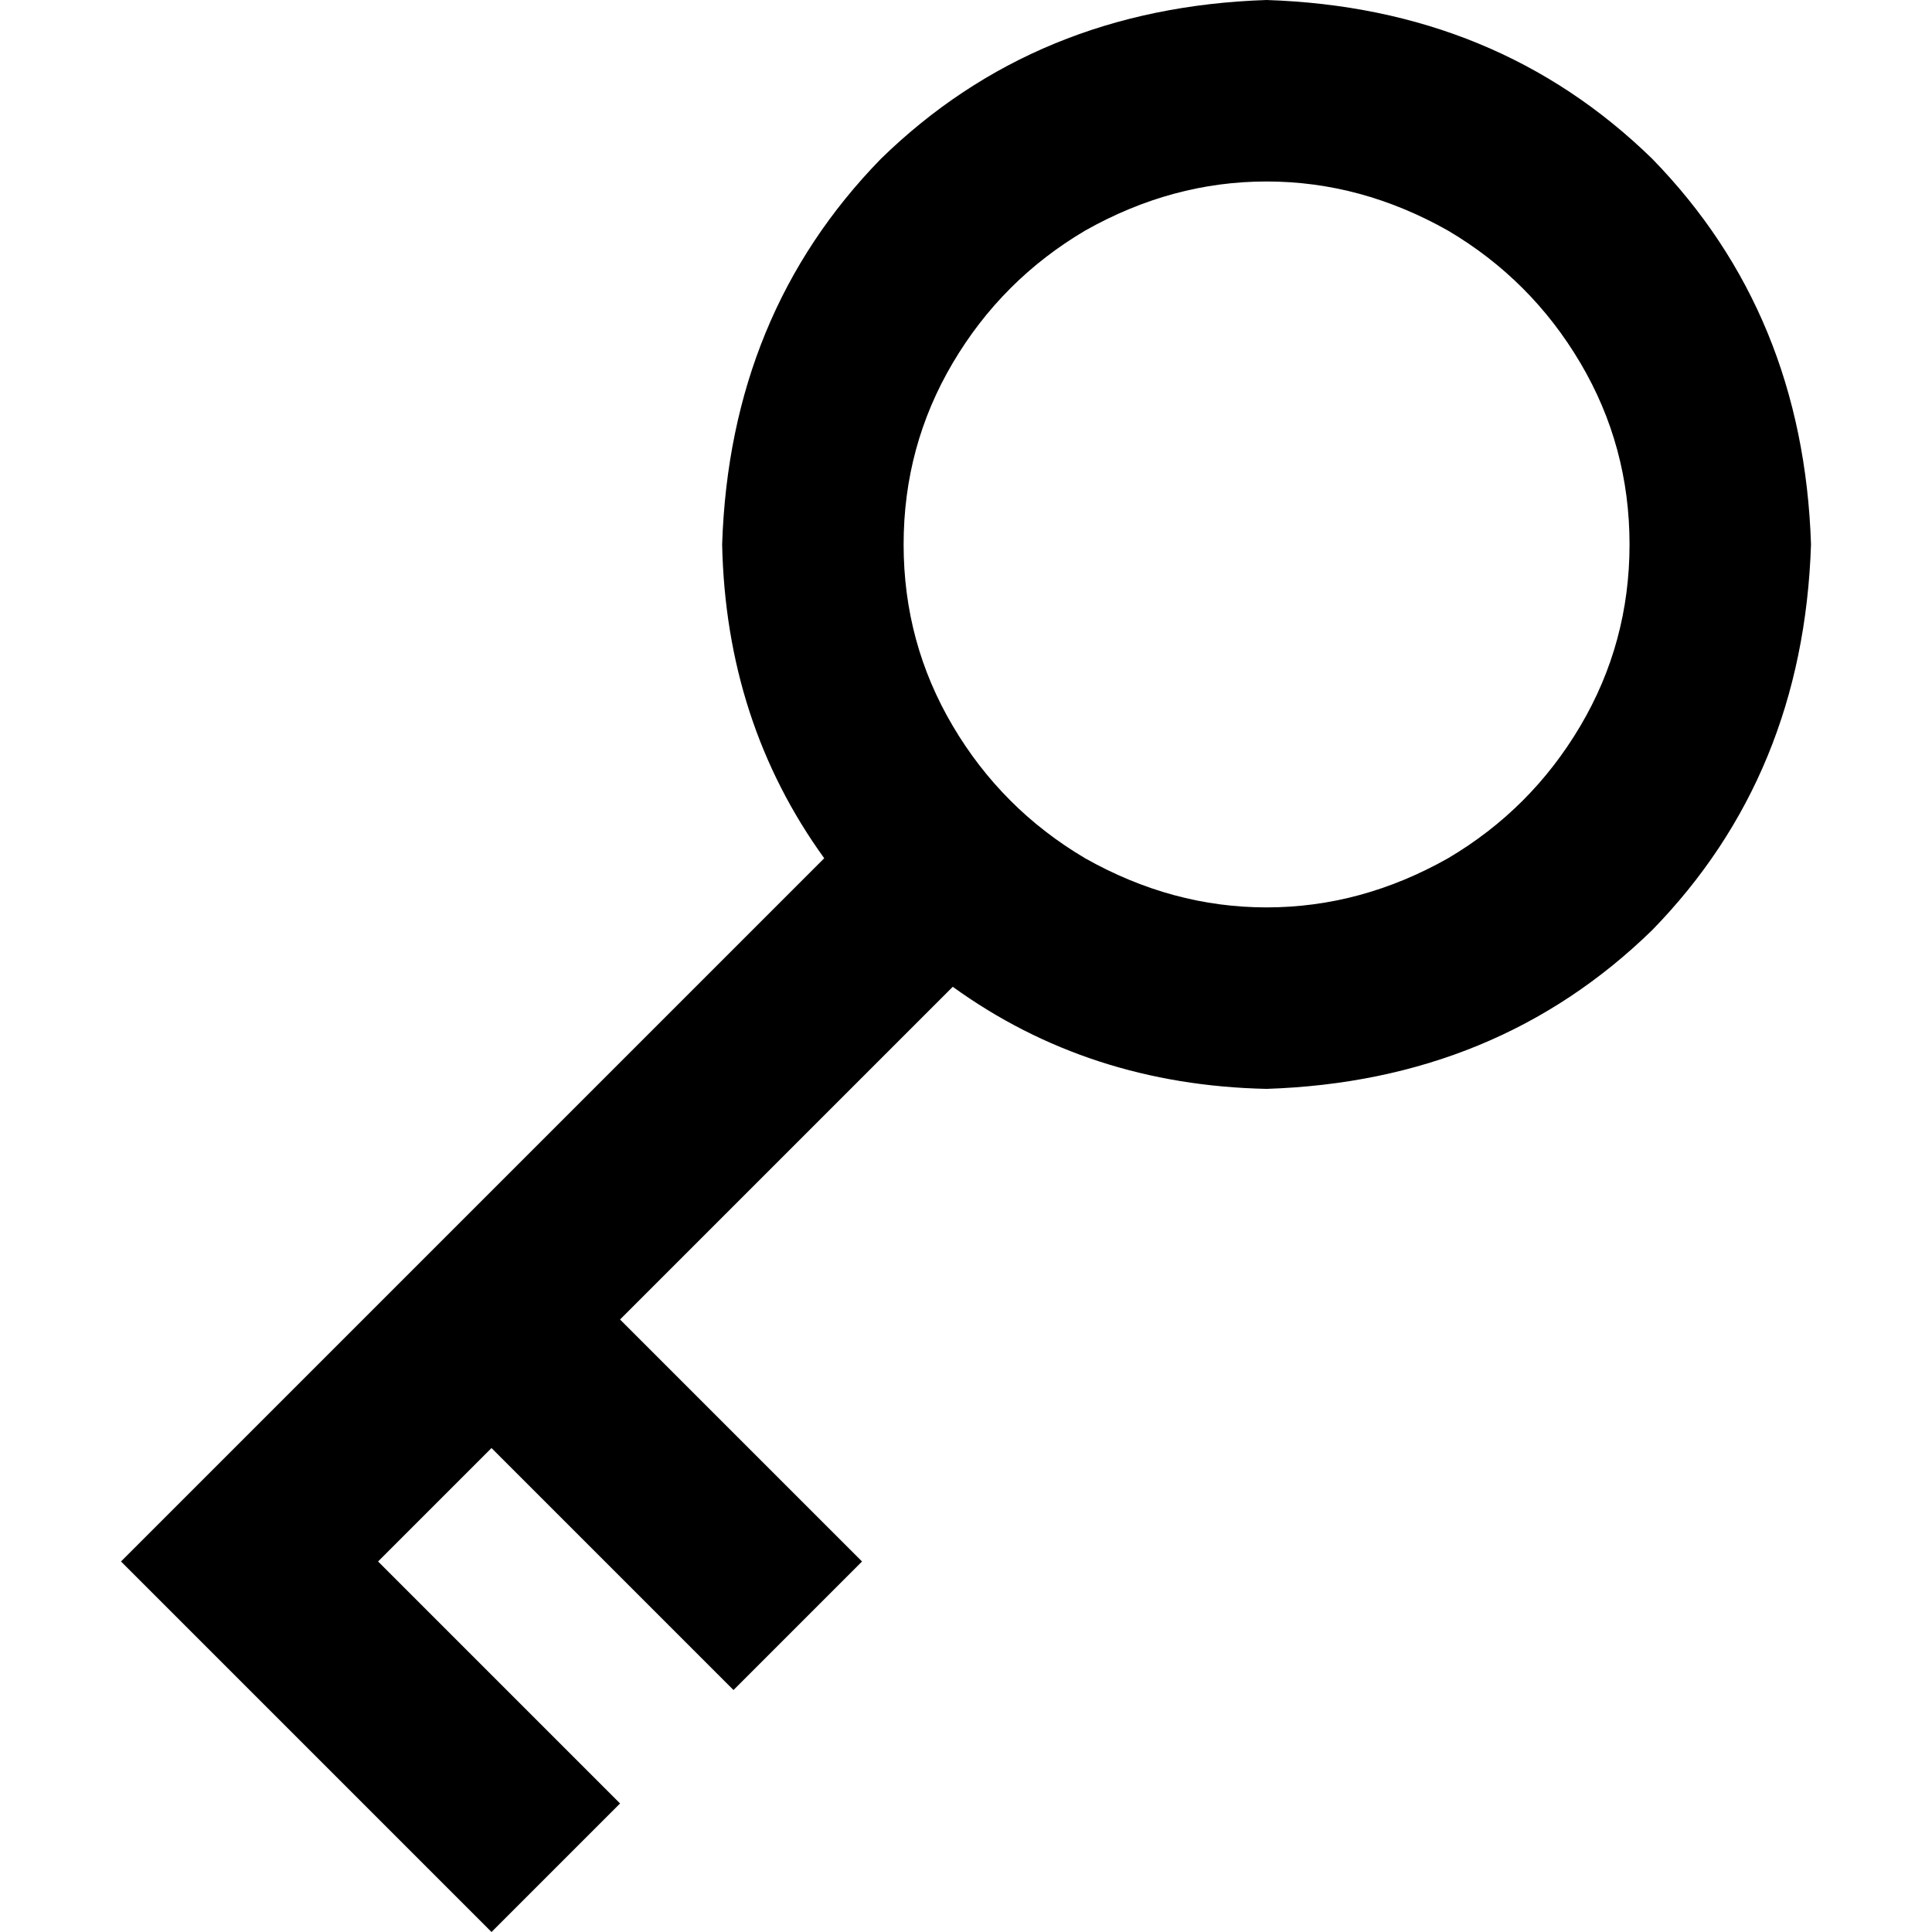 <svg xmlns="http://www.w3.org/2000/svg" viewBox="0 0 512 512">
  <path d="M 431.843 144.282 Q 431.843 118.231 418.818 96.188 L 418.818 96.188 L 418.818 96.188 Q 405.793 74.145 383.75 61.119 Q 360.704 48.094 335.656 48.094 Q 310.607 48.094 287.562 61.119 Q 265.519 74.145 252.493 96.188 Q 239.468 118.231 239.468 144.282 Q 239.468 170.333 252.493 192.376 Q 265.519 214.419 287.562 227.444 Q 310.607 240.47 335.656 240.47 Q 360.704 240.47 383.75 227.444 Q 405.793 214.419 418.818 192.376 Q 431.843 170.333 431.843 144.282 L 431.843 144.282 Z M 479.937 144.282 Q 477.933 205.401 437.855 246.481 L 437.855 246.481 L 437.855 246.481 Q 396.775 286.56 335.656 288.564 Q 288.564 287.562 252.493 261.511 L 164.321 349.683 L 164.321 349.683 L 211.413 396.775 L 211.413 396.775 L 228.446 413.808 L 228.446 413.808 L 194.38 447.875 L 194.38 447.875 L 177.346 430.841 L 177.346 430.841 L 130.254 383.75 L 130.254 383.75 L 100.196 413.808 L 100.196 413.808 L 147.288 460.9 L 147.288 460.9 L 164.321 477.933 L 164.321 477.933 L 130.254 512 L 130.254 512 L 113.221 494.967 L 113.221 494.967 L 49.096 430.841 L 49.096 430.841 L 32.063 413.808 L 32.063 413.808 L 49.096 396.775 L 49.096 396.775 L 218.427 227.444 L 218.427 227.444 Q 192.376 191.374 191.374 144.282 Q 193.378 83.162 233.456 42.082 Q 274.536 2.004 335.656 0 Q 396.775 2.004 437.855 42.082 Q 477.933 83.162 479.937 144.282 L 479.937 144.282 Z" />
</svg>